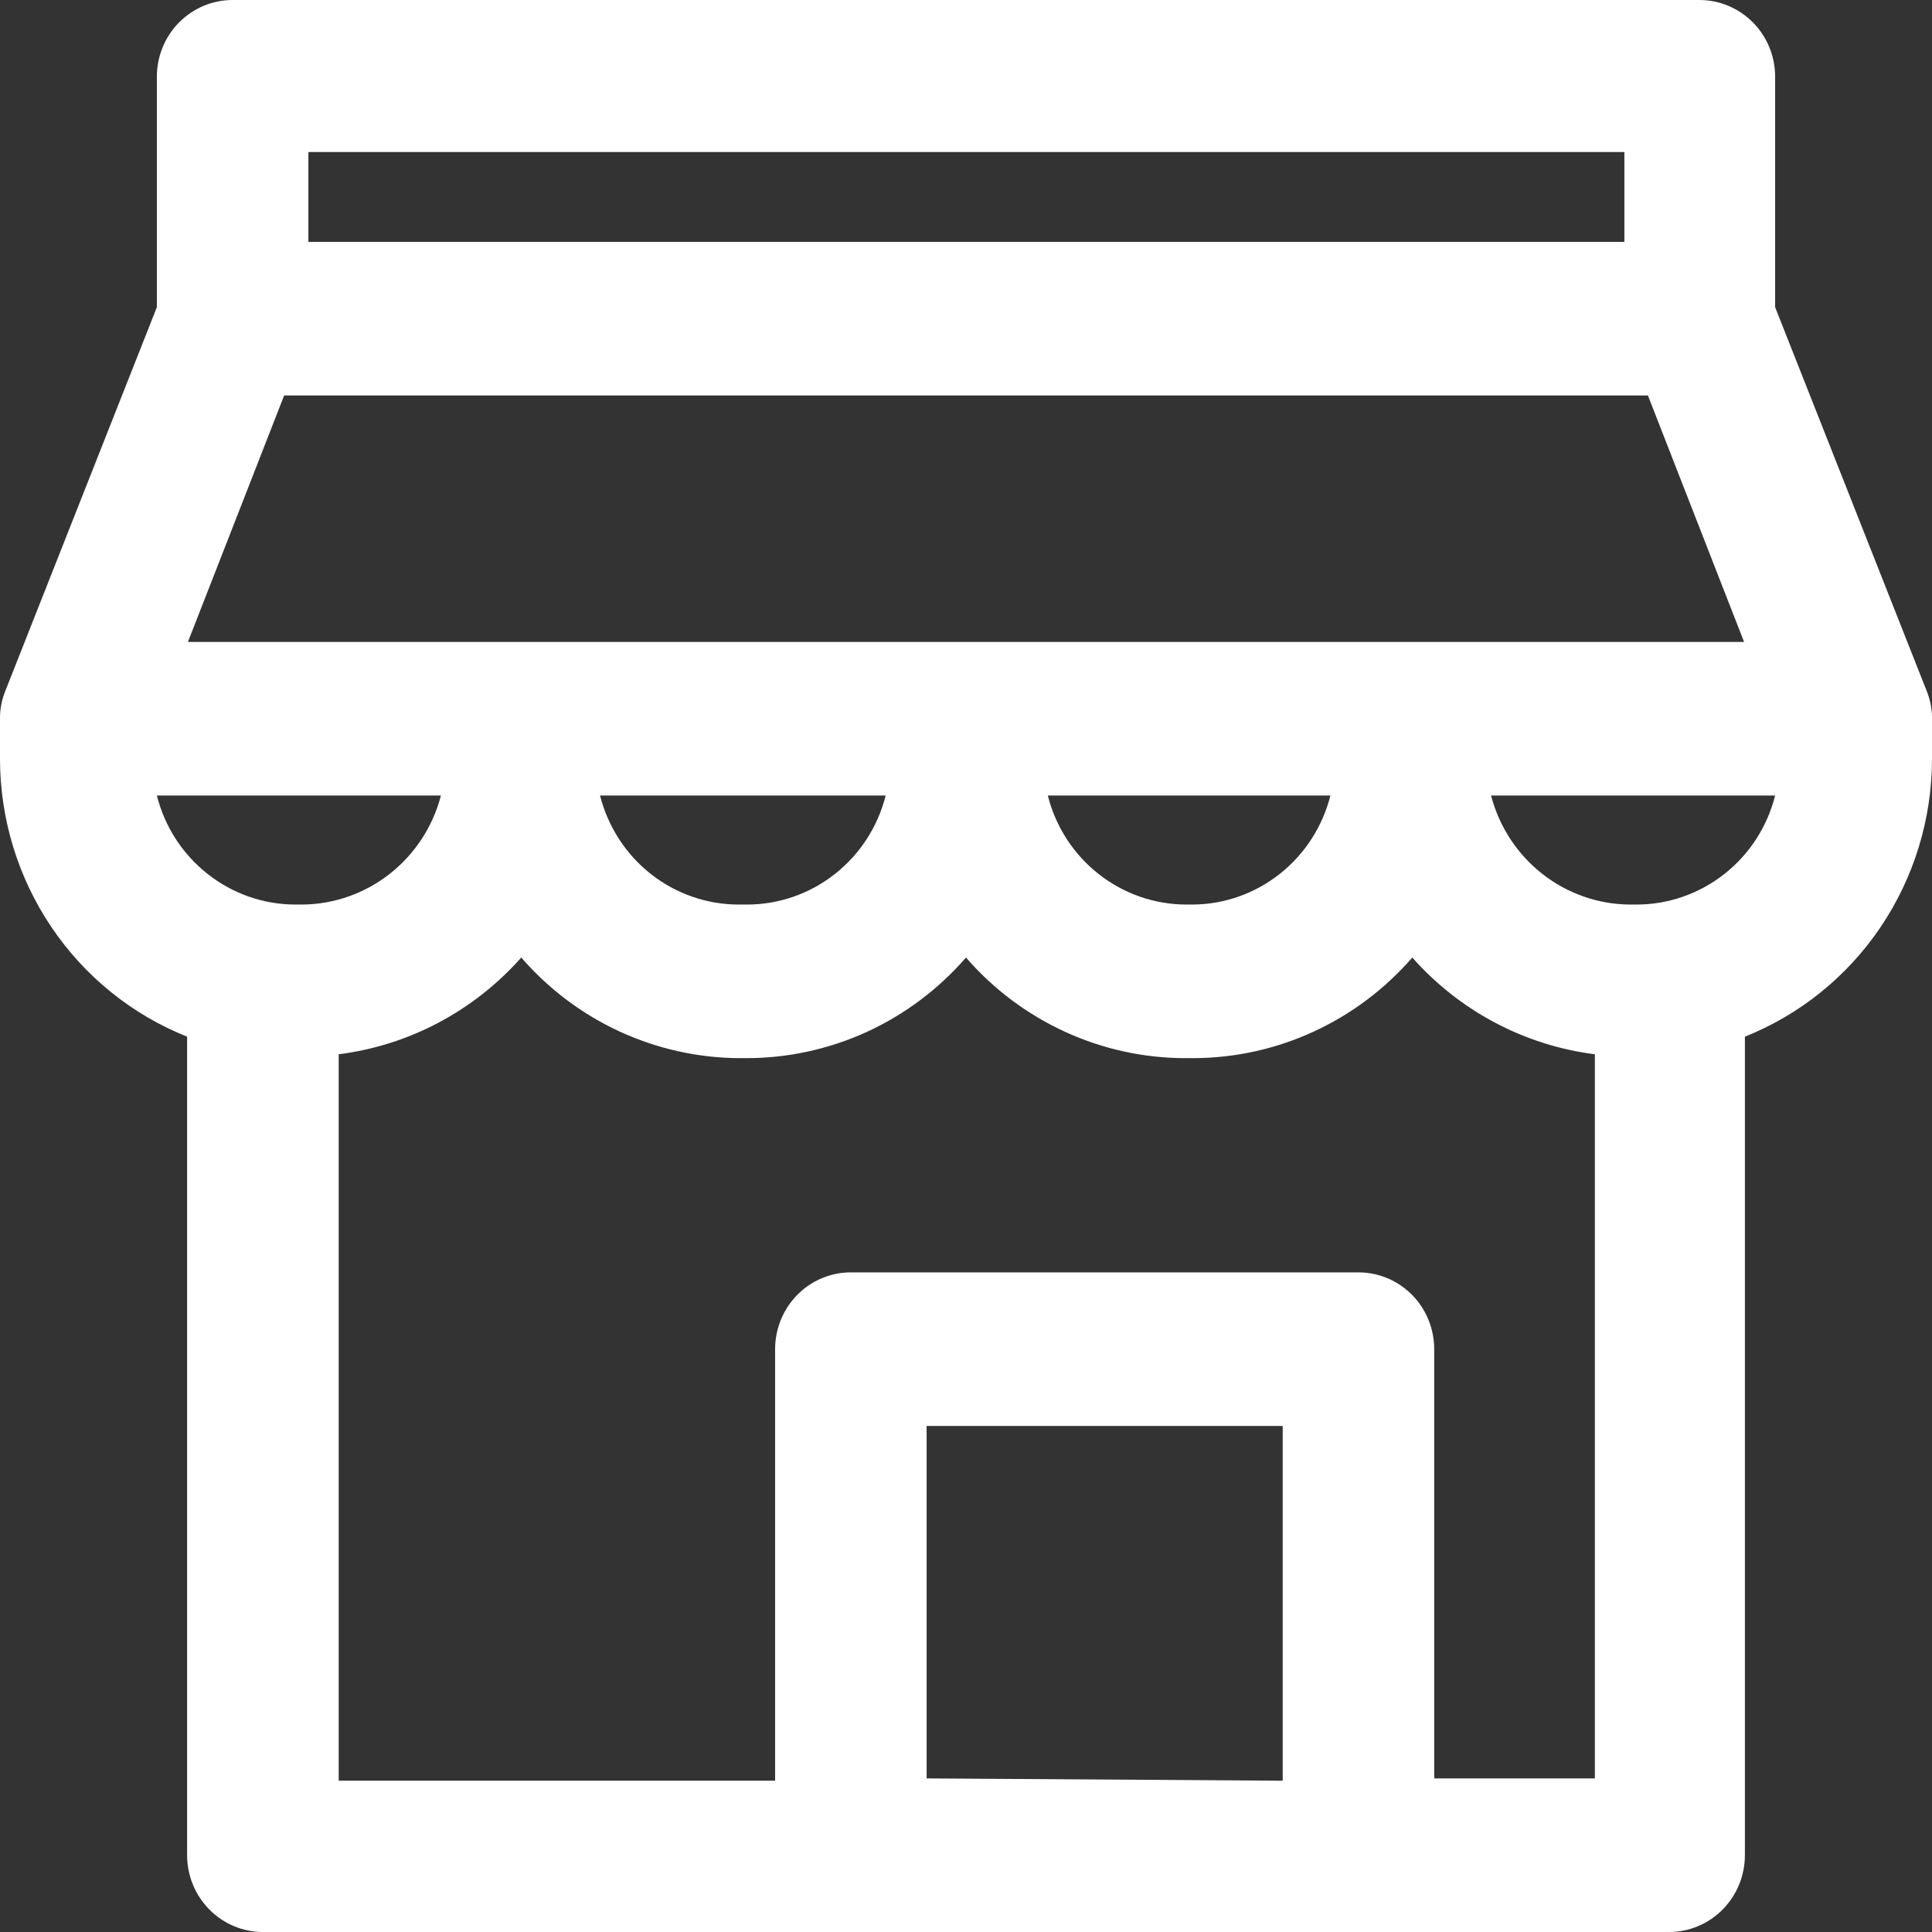 <svg width="26" height="26" viewBox="0 0 26 26" fill="none" xmlns="http://www.w3.org/2000/svg">
<rect x="0" y="0" width="26" height="26" fill="#333333" stroke="none"/>
<path d="M2.518 13.951V24.967C2.518 25.241 2.626 25.503 2.817 25.697C3.008 25.891 3.268 26 3.538 26H22.462C22.732 26 22.992 25.891 23.183 25.697C23.374 25.503 23.482 25.241 23.482 24.967V13.951C24.222 13.656 24.858 13.143 25.307 12.478C25.756 11.813 25.998 11.026 26 10.22V9.641C25.997 9.524 25.973 9.409 25.929 9.3L23.889 4.134V1.033C23.889 0.759 23.782 0.496 23.591 0.303C23.4 0.109 23.14 0 22.87 0H3.13C2.86 0 2.6 0.109 2.409 0.303C2.218 0.496 2.111 0.759 2.111 1.033V4.134L0.071 9.3C0.027 9.409 0.003 9.524 0 9.641V10.22C0.002 11.026 0.244 11.813 0.693 12.478C1.142 13.143 1.778 13.656 2.518 13.951ZM3.824 5.322H22.177L23.471 8.639H2.529L3.824 5.322ZM17.904 10.706C17.799 11.122 17.561 11.492 17.227 11.757C16.894 12.022 16.483 12.169 16.059 12.173H15.967C15.54 12.173 15.124 12.029 14.786 11.763C14.448 11.498 14.207 11.126 14.101 10.706H17.904ZM11.919 10.706C11.813 11.126 11.572 11.498 11.234 11.763C10.896 12.029 10.481 12.173 10.053 12.173H9.941C9.514 12.173 9.098 12.029 8.76 11.763C8.423 11.498 8.182 11.126 8.075 10.706H11.919ZM5.934 10.706C5.825 11.124 5.583 11.494 5.246 11.759C4.909 12.024 4.495 12.17 4.068 12.173H3.976C3.549 12.173 3.134 12.029 2.796 11.763C2.458 11.498 2.217 11.126 2.111 10.706H5.934ZM12.47 23.933V19.19H17.262V23.964L12.47 23.933ZM19.301 23.933V18.157C19.301 17.883 19.194 17.62 19.003 17.426C18.811 17.232 18.552 17.123 18.282 17.123H11.45C11.18 17.123 10.92 17.232 10.729 17.426C10.538 17.62 10.431 17.883 10.431 18.157V23.964H4.558V14.188C5.505 14.068 6.377 13.606 7.015 12.886C7.381 13.308 7.831 13.647 8.335 13.88C8.84 14.113 9.387 14.236 9.941 14.24H10.033C10.594 14.242 11.149 14.122 11.661 13.889C12.173 13.655 12.629 13.313 13 12.886C13.368 13.311 13.822 13.651 14.33 13.884C14.838 14.118 15.389 14.239 15.947 14.24H16.059C16.617 14.239 17.168 14.118 17.676 13.884C18.184 13.651 18.637 13.311 19.006 12.886C19.643 13.606 20.516 14.068 21.463 14.188V23.933H19.301ZM22.023 12.173H21.932C21.505 12.17 21.091 12.024 20.754 11.759C20.417 11.494 20.175 11.124 20.066 10.706H23.889C23.783 11.126 23.542 11.498 23.204 11.763C22.866 12.029 22.451 12.173 22.023 12.173ZM4.15 2.046H21.86V3.255H4.15V2.046Z" fill="white"/>
</svg>
